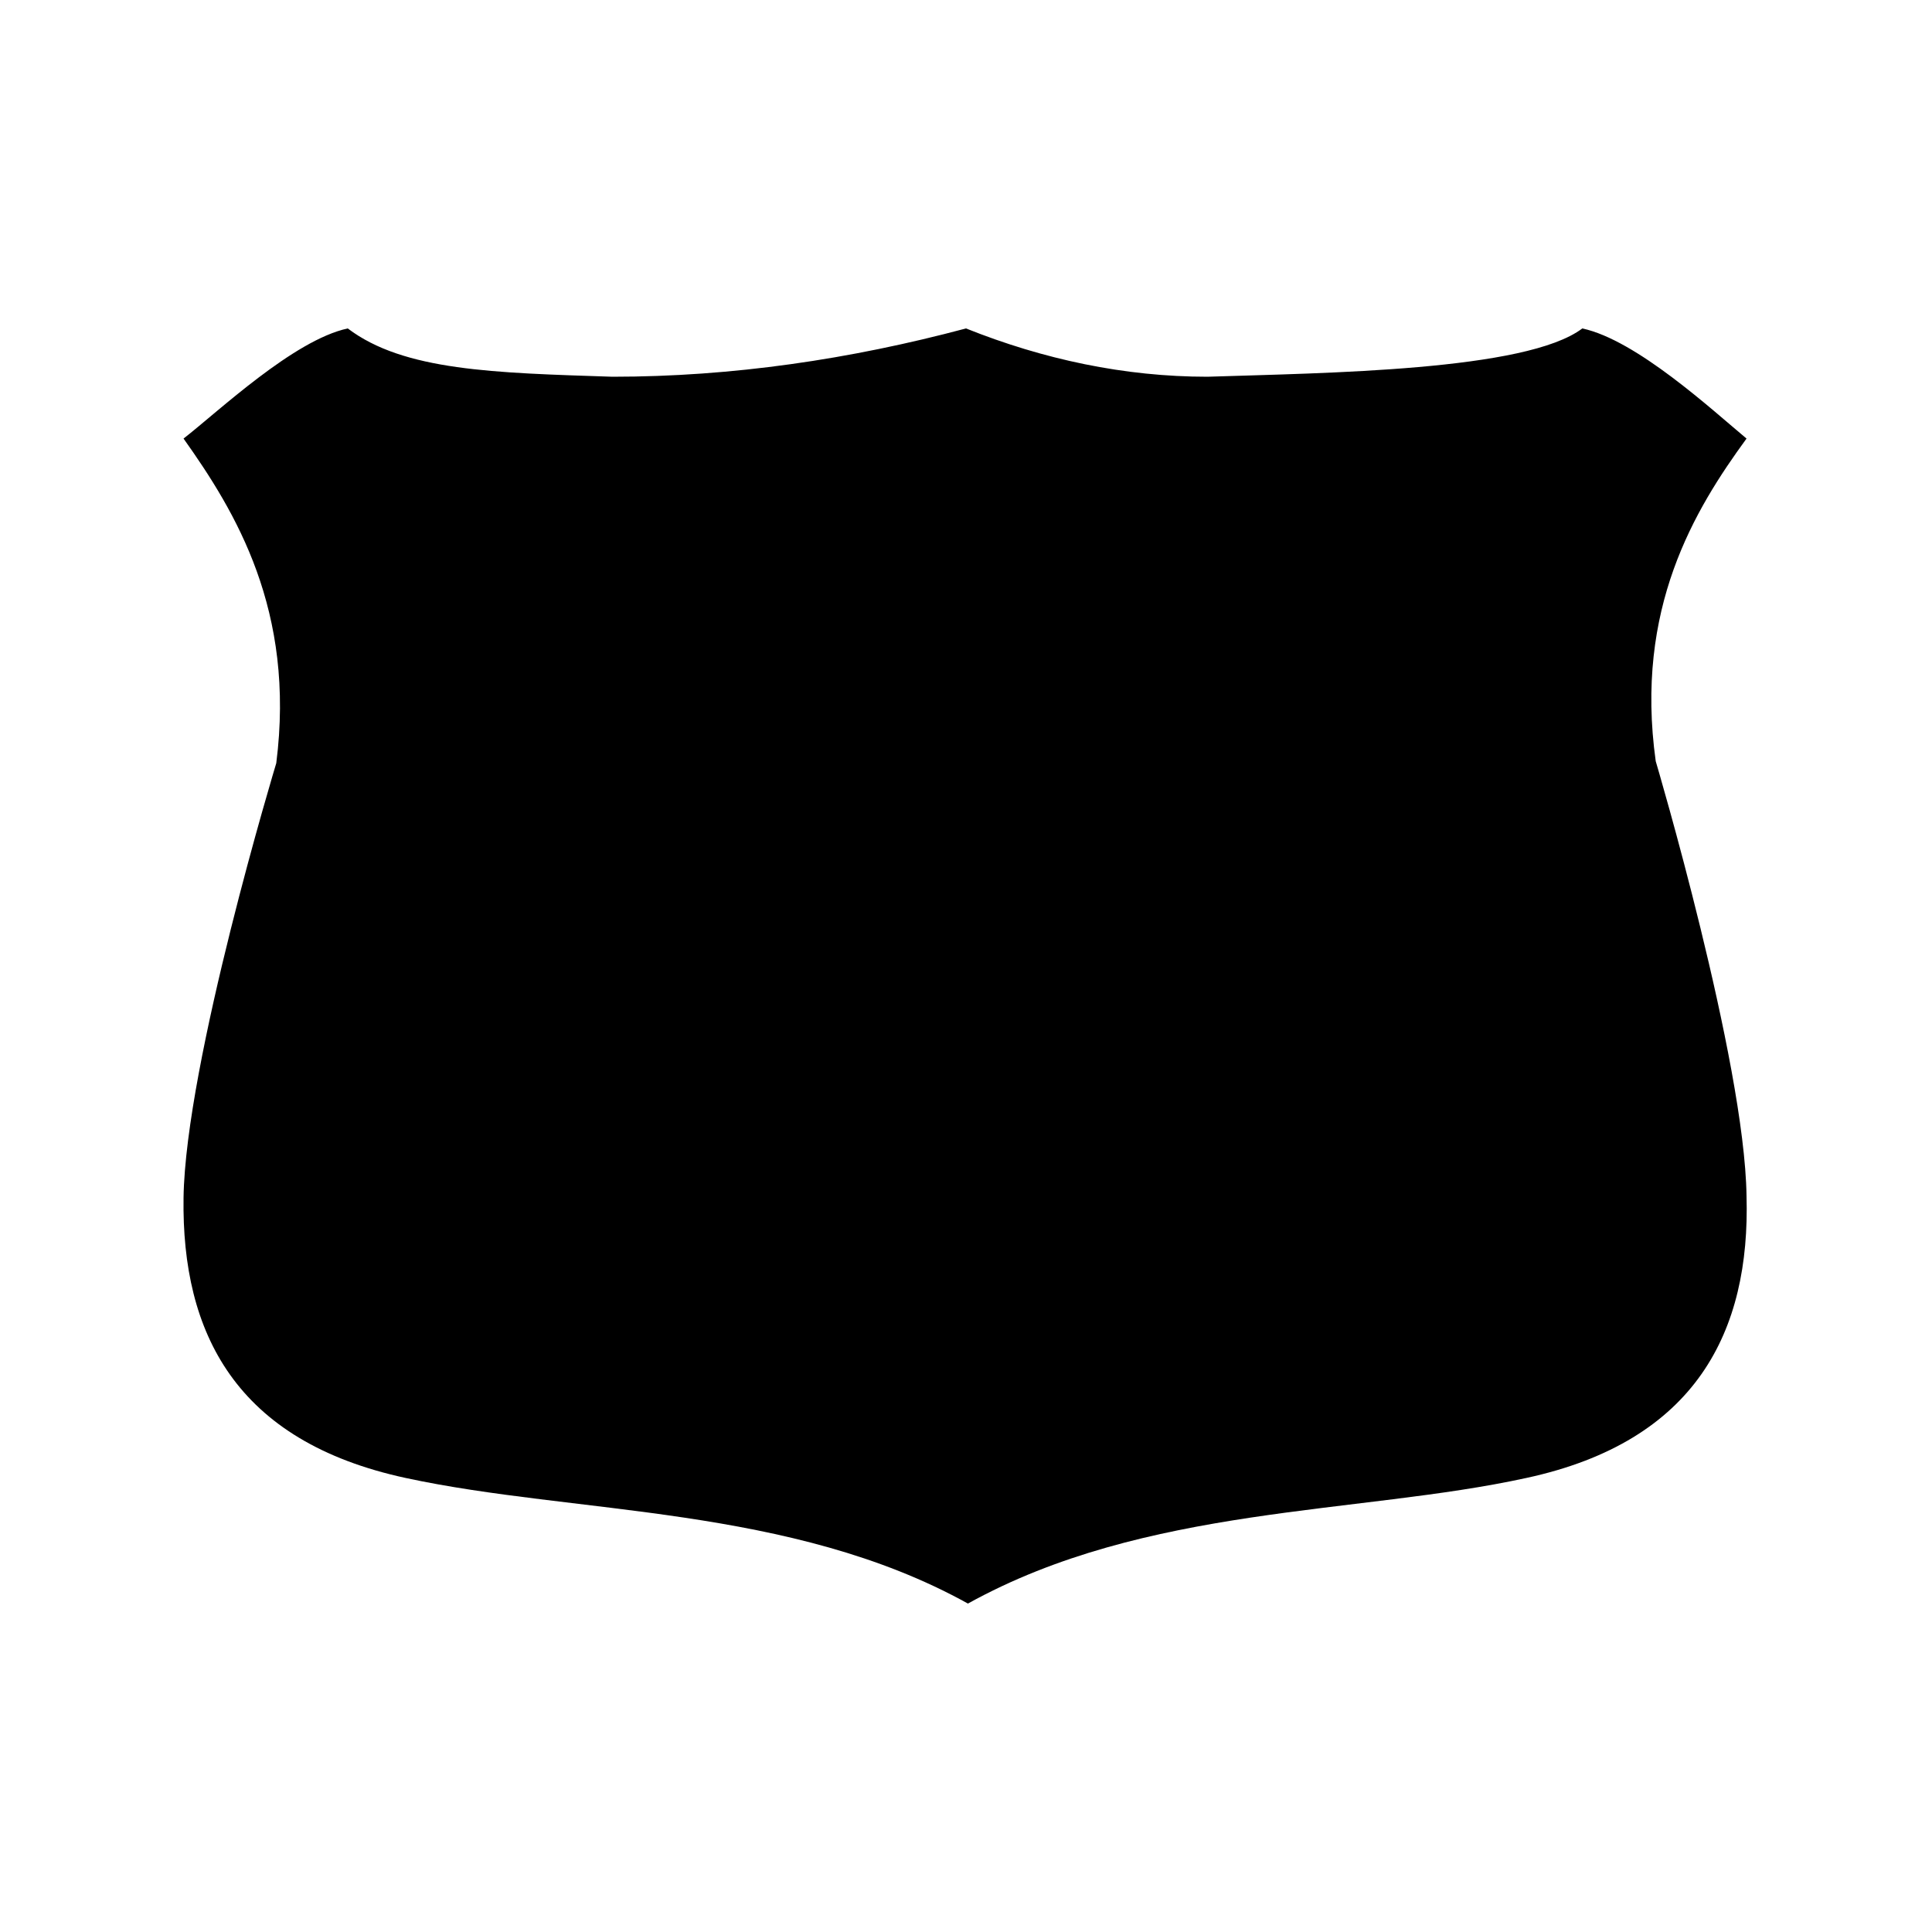 <?xml version="1.0" encoding="utf-8"?>
<!-- Generator: Adobe Illustrator 25.2.0, SVG Export Plug-In . SVG Version: 6.00 Build 0)  -->
<svg version="1.1" id="Layer_1" xmlns="http://www.w3.org/2000/svg" xmlns:xlink="http://www.w3.org/1999/xlink" x="0px" y="0px"
	 viewBox="0 0 100 100" style="enable-background:new 0 0 100 100;" xml:space="preserve">
<path d="M90.4,22.7c-1.8-1.5-5.7-5.1-8.5-5.7c-2.9,2.2-13.3,2.3-19.4,2.5c-4.3,0-8.5-0.9-12.5-2.5c-6,1.6-12.1,2.5-18.3,2.5
	c-6.1-0.2-10.8-0.3-13.7-2.5c-2.8,0.6-6.7,4.3-8.5,5.7c2.7,3.8,5.8,8.9,4.8,16.8c0,0-4.7,15.5-4.8,22.5S12.2,74.6,21,76.5
	s19.9,1.4,29.1,6.5c9.2-5.1,20.2-4.6,28.9-6.5c8.8-1.9,11.6-7.6,11.4-14.6c-0.1-7-4.7-22.5-4.7-22.5C84.6,31.5,87.7,26.4,90.4,22.7z
	"/>
</svg>
